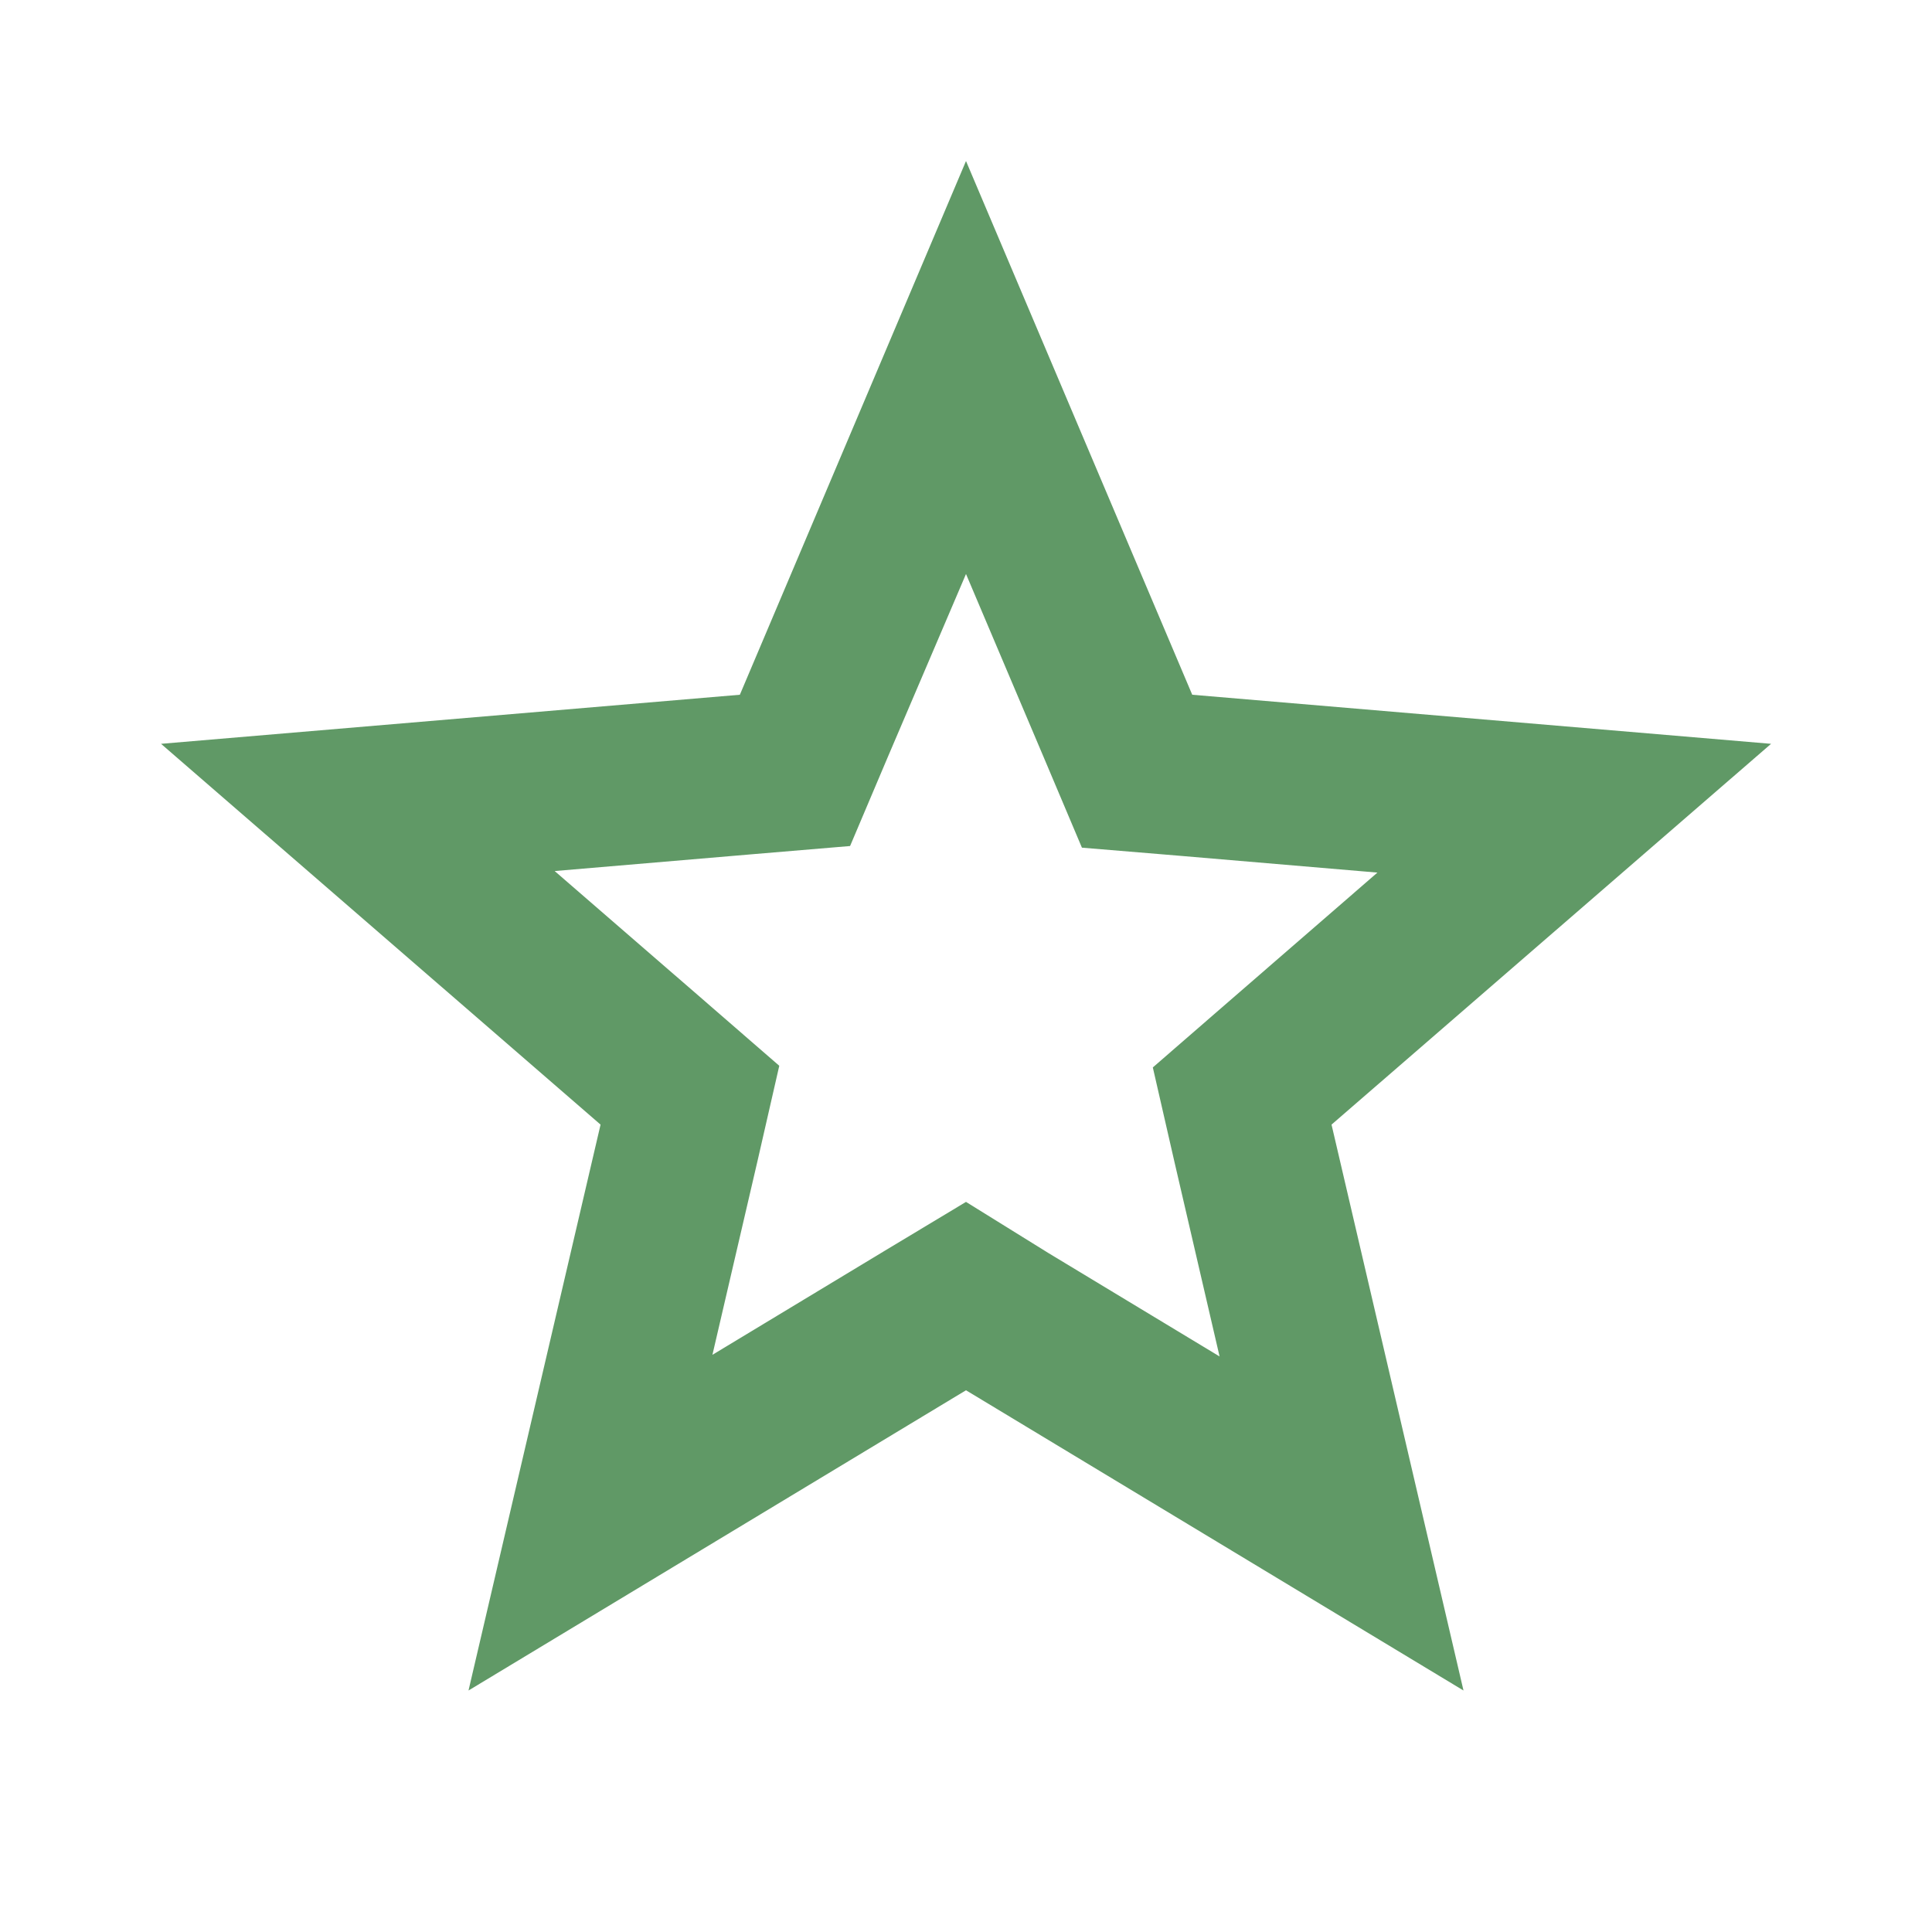 <svg width="20" height="20" viewBox="0 0 20 20" fill="none" xmlns="http://www.w3.org/2000/svg">
<path d="M10 5.942L10.809 7.85L11.2 8.775L12.2 8.858L14.259 9.033L12.692 10.392L11.934 11.05L12.159 12.033L12.625 14.042L10.859 12.975L10 12.442L9.142 12.958L7.375 14.025L7.842 12.017L8.067 11.033L7.309 10.375L5.742 9.017L7.8 8.842L8.8 8.758L9.192 7.833L10 5.942ZM10 1.667L7.659 7.192L1.667 7.7L6.217 11.642L4.85 17.5L10 14.392L15.15 17.5L13.784 11.642L18.334 7.7L12.342 7.192L10 1.667Z" fill="#609966"/>
</svg>
